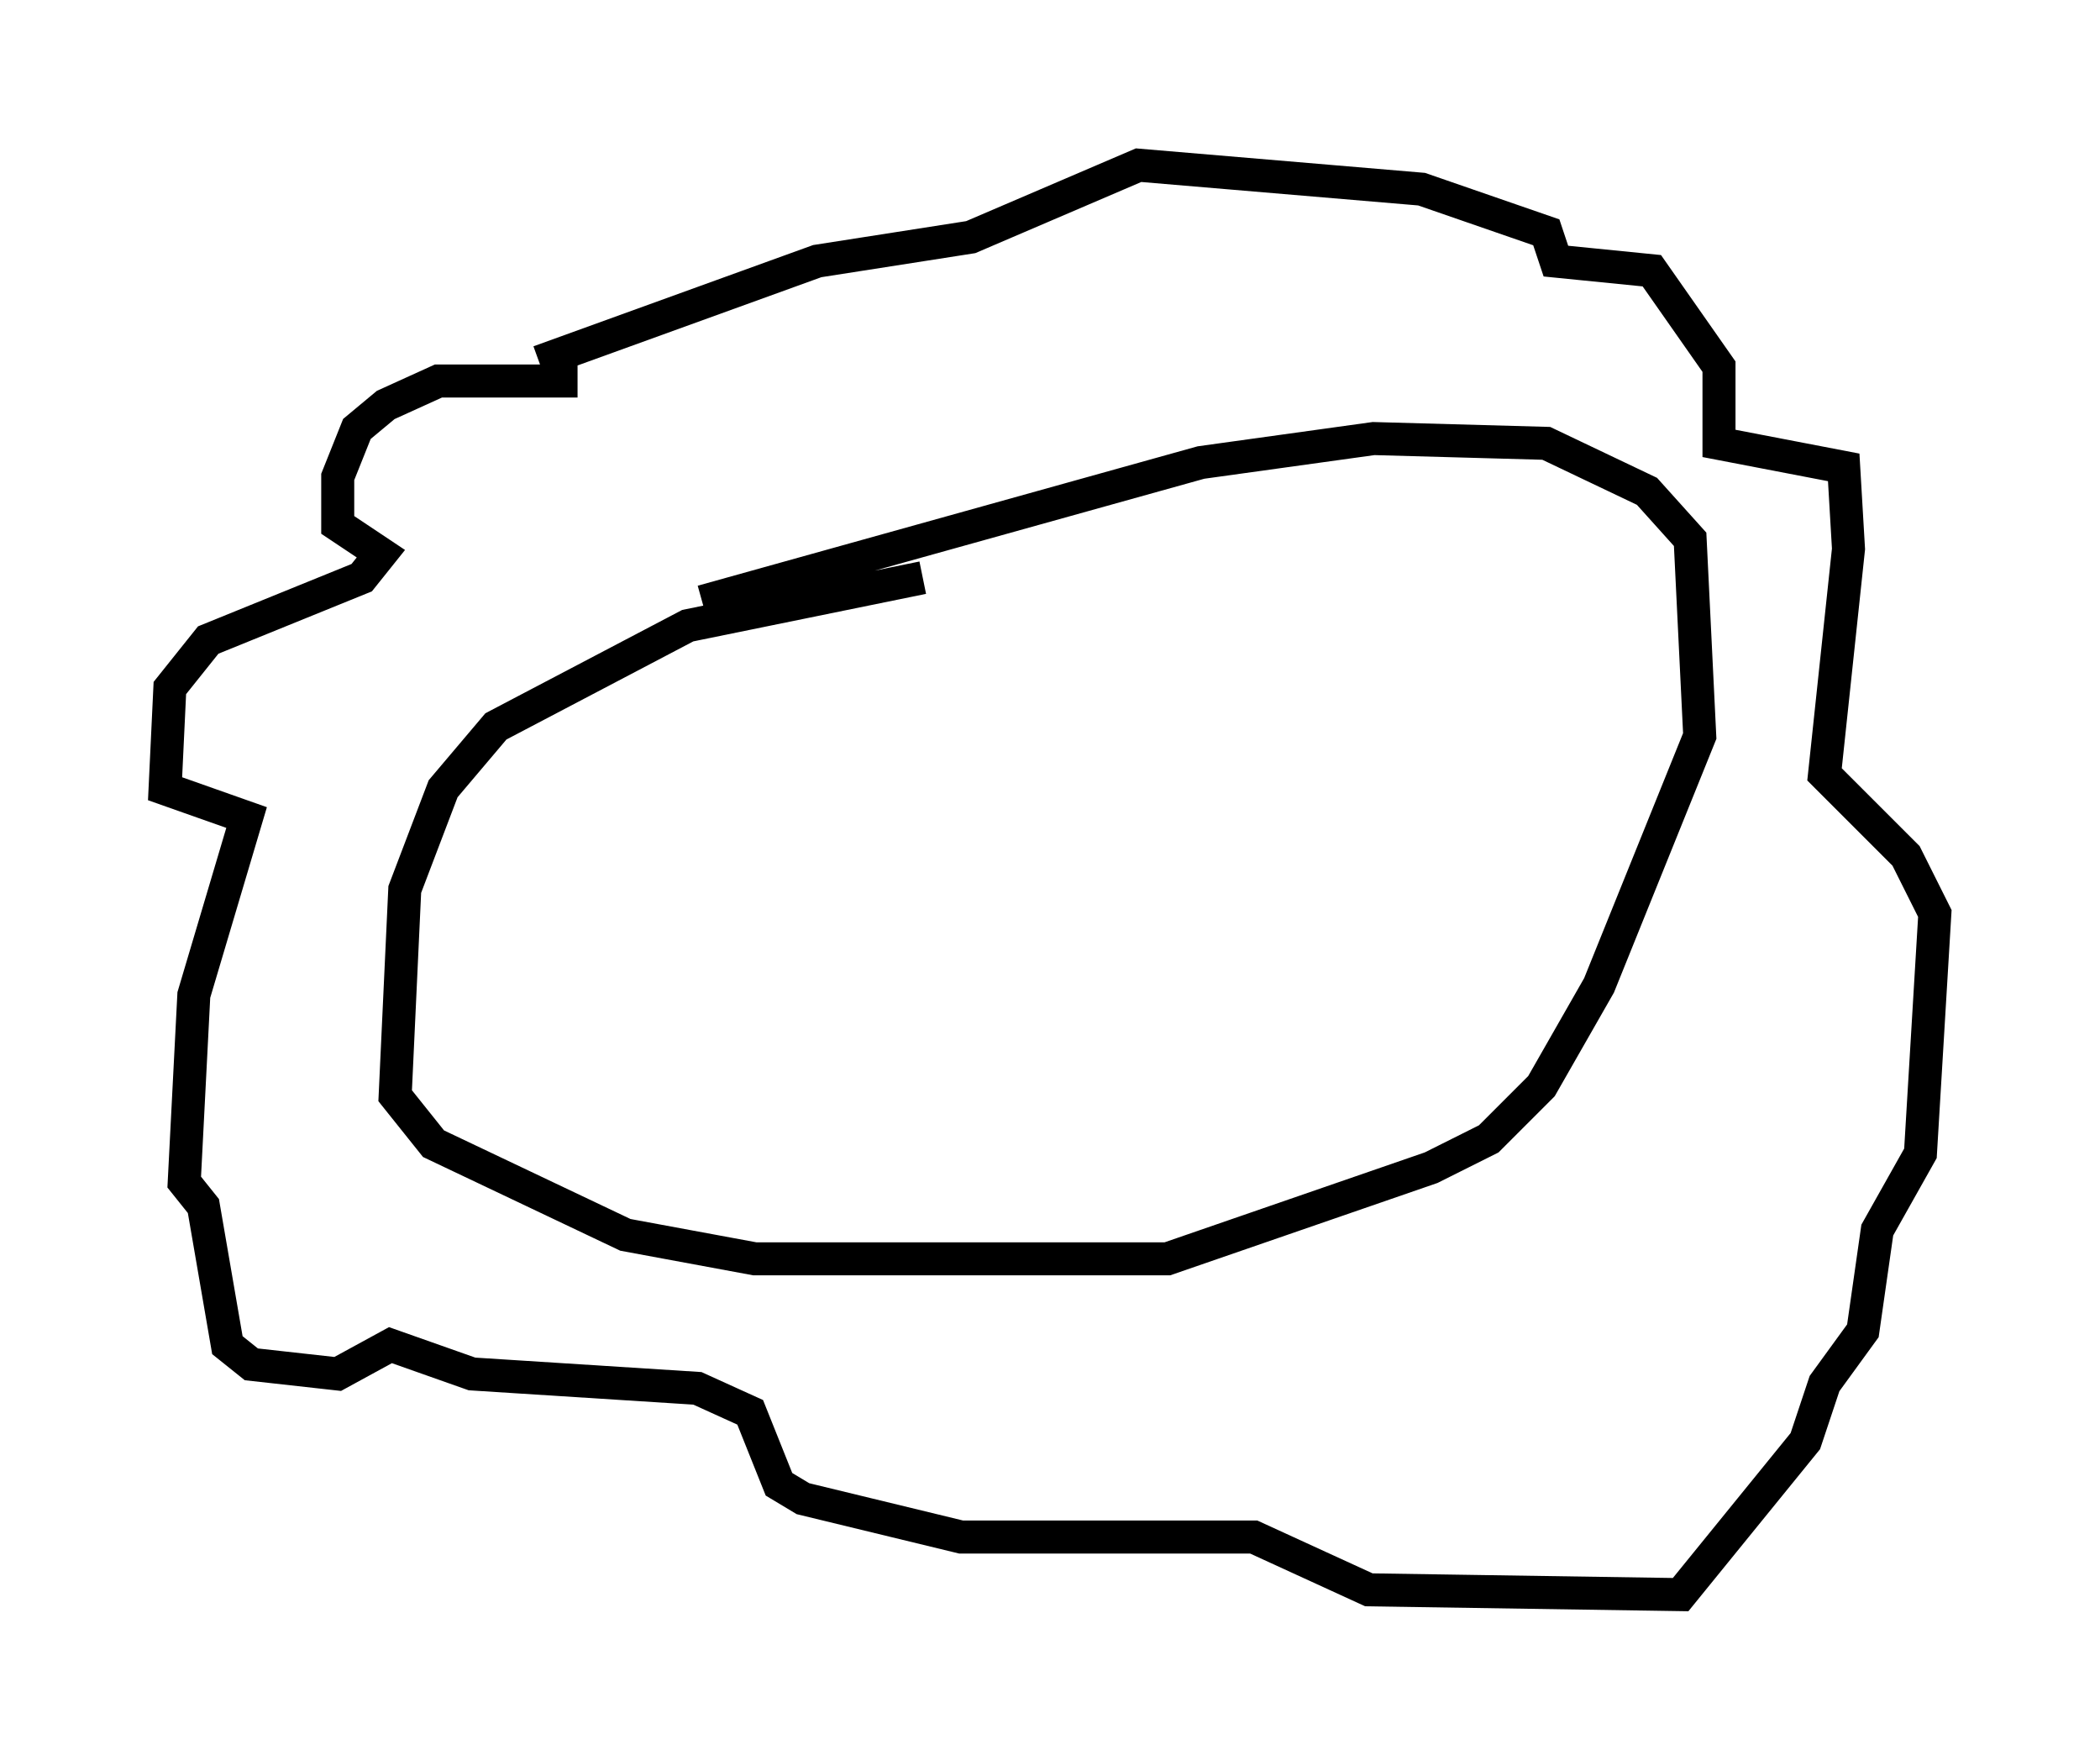<?xml version="1.0" encoding="utf-8" ?>
<svg baseProfile="full" height="53.285" version="1.1" width="63.598" xmlns="http://www.w3.org/2000/svg" xmlns:ev="http://www.w3.org/2001/xml-events" xmlns:xlink="http://www.w3.org/1999/xlink"><defs /><rect fill="white" height="53.285" width="63.598" x="0" y="0" /><path d="M19.089, 12.263 m-1.598, -0.726 l-4.212, 0.0 -1.598, 0.726 l-0.872, 0.726 -0.581, 1.453 l0.0, 1.453 1.307, 0.872 l-0.581, 0.726 -4.648, 1.888 l-1.162, 1.453 -0.145, 3.05 l2.469, 0.872 -1.598, 5.374 l-0.291, 5.665 0.581, 0.726 l0.726, 4.212 0.726, 0.581 l2.615, 0.291 1.598, -0.872 l2.469, 0.872 6.827, 0.436 l1.598, 0.726 0.872, 2.179 l0.726, 0.436 4.793, 1.162 l8.86, 0.0 3.486, 1.598 l9.441, 0.145 3.777, -4.648 l0.581, -1.743 1.162, -1.598 l0.436, -3.05 1.307, -2.324 l0.436, -7.263 -0.872, -1.743 l-2.469, -2.469 0.726, -6.827 l-0.145, -2.469 -3.777, -0.726 l0.0, -2.324 -2.034, -2.905 l-2.905, -0.291 -0.291, -0.872 l-3.777, -1.307 -8.57, -0.726 l-5.084, 2.179 -4.648, 0.726 l-8.425, 3.05 m11.62, 6.536 l-7.117, 1.453 -5.81, 3.05 l-1.598, 1.888 -1.162, 3.05 l-0.291, 6.246 1.162, 1.453 l5.81, 2.76 3.922, 0.726 l12.492, 0.0 7.989, -2.76 l1.743, -0.872 1.598, -1.598 l1.743, -3.05 3.05, -7.553 l-0.291, -5.955 -1.307, -1.453 l-3.05, -1.453 -5.229, -0.145 l-5.229, 0.726 -15.106, 4.212 " fill="none" stroke="black" stroke-width="1" /></svg>